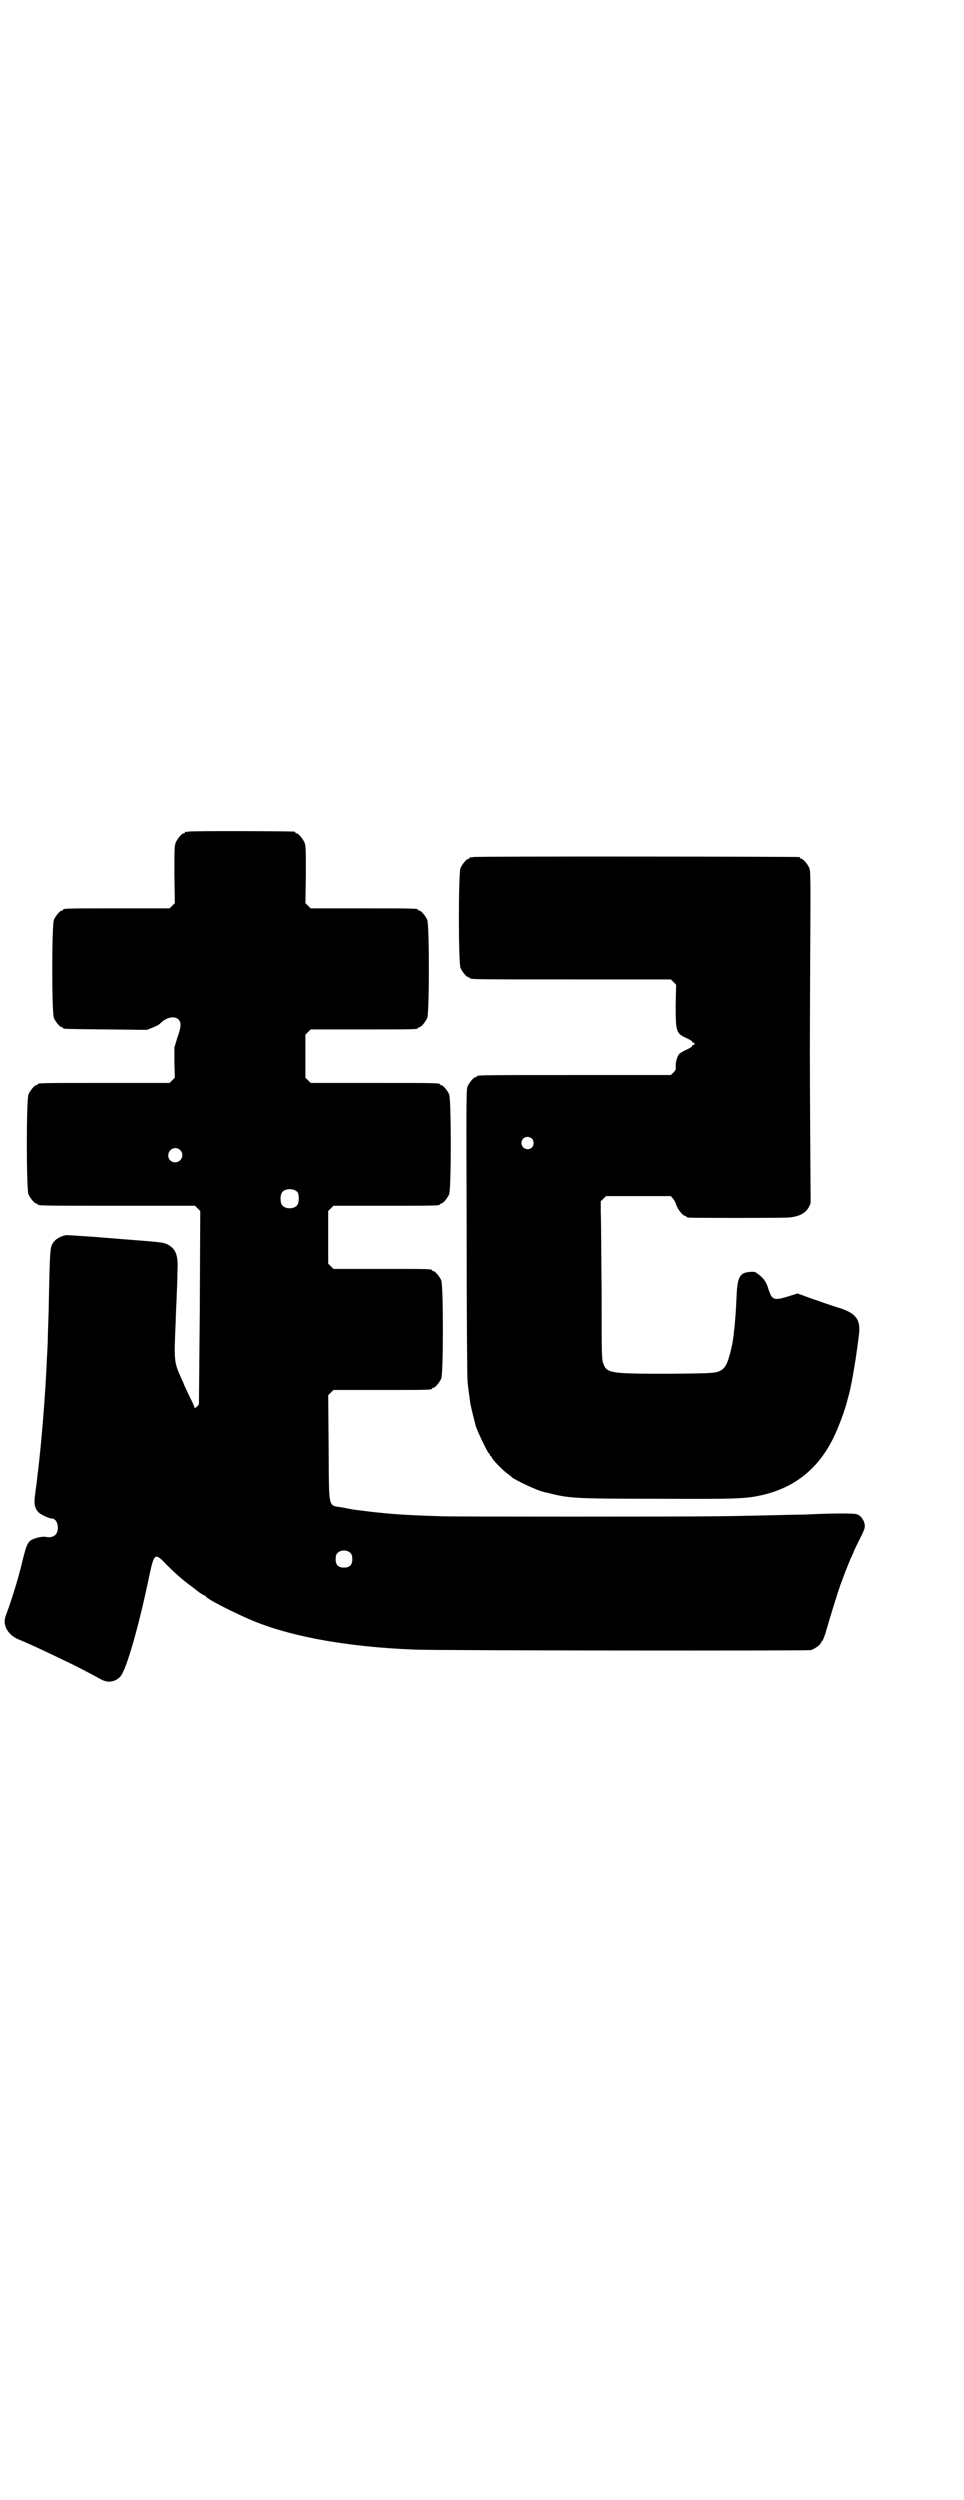 <?xml version="1.0" standalone="no"?>
<!DOCTYPE svg PUBLIC "-//W3C//DTD SVG 20010904//EN"
 "http://www.w3.org/TR/2001/REC-SVG-20010904/DTD/svg10.dtd">
<svg version="1.0" xmlns="http://www.w3.org/2000/svg"
 width="1100pt" height="2850pt" viewBox="0 0 1100 2850"
 preserveAspectRatio="xMidYMid meet">
<g transform="translate(0,2850) scale(0.5,-0.5)"
fill="#000000" stroke="none">
<path d="M430 3804 c-3 -1 -6 -1 -7 0 0 0 -1 0 -1 -2 0 -1 -1 -2 -3 -2 -4 0
-14 -12 -18 -21 -3 -7 -3 -17 -3 -73 l1 -65 -6 -6 -6 -6 -116 0 c-115 0 -127
0 -127 -3 0 -1 -1 -2 -3 -2 -4 0 -14 -12 -18 -21 -5 -11 -5 -213 0 -224 4 -9
14 -21 18 -21 2 0 3 -1 3 -2 0 -2 2 -2 98 -3 l93 -1 13 5 c8 3 15 7 17 9 13
14 33 19 42 10 7 -7 7 -16 -2 -41 l-7 -23 0 -34 1 -35 -6 -6 -6 -6 -145 0
c-143 0 -156 0 -156 -3 0 -1 -1 -2 -3 -2 -4 0 -14 -12 -18 -21 -5 -11 -5 -217
0 -228 4 -9 14 -21 18 -21 2 0 3 -1 3 -2 0 -3 14 -3 185 -3 l174 0 6 -6 6 -6
-1 -219 c-1 -120 -2 -220 -2 -221 -1 -4 -10 -11 -10 -9 0 2 -4 12 -10 23 -5
11 -12 25 -14 30 -2 6 -5 12 -6 14 -17 38 -17 39 -13 131 0 6 1 29 2 51 1 22
2 51 2 64 2 36 -4 50 -23 60 -11 5 -15 5 -117 13 -58 5 -109 8 -112 8 -9 0
-24 -7 -30 -15 -9 -12 -9 -9 -12 -158 -1 -30 -2 -59 -2 -66 0 -7 -1 -26 -2
-43 -3 -76 -12 -187 -20 -254 -2 -13 -3 -28 -4 -34 -1 -6 -2 -13 -2 -15 -4
-25 -3 -36 6 -46 5 -6 25 -15 31 -15 8 0 14 -9 14 -21 0 -16 -10 -24 -27 -21
-8 2 -28 -3 -35 -8 -8 -6 -11 -14 -22 -60 -9 -36 -24 -83 -35 -112 -8 -21 5
-44 30 -54 25 -10 80 -36 125 -58 26 -13 39 -20 61 -32 17 -10 34 -7 46 6 14
17 41 112 64 221 12 58 14 61 35 40 20 -21 46 -44 62 -55 4 -3 12 -9 18 -14 6
-4 12 -8 14 -8 1 0 2 -1 2 -2 2 -5 50 -30 95 -50 90 -40 224 -65 383 -71 49
-2 895 -3 903 -1 9 3 23 13 23 18 0 1 1 2 2 2 1 0 6 12 9 22 0 1 1 4 2 7 6 22
28 92 31 100 1 2 5 13 9 24 4 11 11 27 14 35 4 8 7 15 7 16 0 0 6 13 13 27 14
27 14 30 11 41 -4 9 -9 16 -18 18 -6 2 -60 2 -115 -1 -9 0 -52 -1 -95 -2 -43
-1 -96 -2 -117 -2 -55 -1 -590 -1 -618 0 -93 3 -112 5 -160 10 -41 5 -43 5
-67 10 -34 6 -31 -9 -32 136 l-1 120 6 6 6 6 107 0 c106 0 118 0 118 3 0 1 1
2 3 2 4 0 14 12 18 21 5 11 5 213 0 224 -4 9 -14 21 -18 21 -2 0 -3 1 -3 2 0
3 -12 3 -118 3 l-107 0 -6 6 -6 6 0 60 0 60 6 6 6 6 116 0 c114 0 127 0 127 3
0 1 1 2 3 2 4 0 14 12 18 21 5 11 5 217 0 228 -4 9 -14 21 -18 21 -2 0 -3 1
-3 2 0 3 -13 3 -153 3 l-142 0 -6 6 -6 6 0 49 0 49 6 6 6 6 117 0 c115 0 128
0 128 3 0 1 1 2 3 2 4 0 14 12 18 21 5 11 5 213 0 224 -4 9 -14 21 -18 21 -2
0 -3 1 -3 2 0 3 -13 3 -128 3 l-117 0 -6 6 -6 6 1 65 c0 56 0 66 -3 73 -4 9
-14 21 -18 21 -2 0 -3 1 -3 2 0 1 -1 2 -2 2 -7 1 -238 2 -242 0z m-19 -726
c11 -10 3 -28 -11 -28 -9 0 -16 6 -16 16 0 14 17 22 27 12z m268 -96 c4 -6 4
-24 -1 -30 -7 -9 -27 -9 -34 0 -5 6 -5 24 0 30 7 9 27 9 35 0z m121 -823 c3
-3 4 -7 4 -14 0 -13 -6 -19 -19 -19 -13 0 -19 6 -19 19 0 7 1 11 4 14 7 8 23
8 30 0z"/>
<path d="M1080 3746 c-3 -1 -6 -1 -7 0 0 0 -1 0 -1 -2 0 -1 -1 -2 -3 -2 -4 0
-14 -12 -18 -21 -5 -11 -5 -217 0 -228 4 -9 14 -21 18 -21 2 0 3 -1 3 -2 0 -3
16 -3 235 -3 l224 0 6 -6 6 -6 -1 -46 c0 -62 1 -65 25 -76 7 -3 13 -7 13 -8 0
-2 1 -3 3 -2 1 0 2 -1 2 -3 0 -2 -1 -3 -2 -2 -2 0 -3 -1 -3 -2 0 -2 -6 -6 -13
-9 -7 -3 -15 -8 -17 -10 -5 -6 -8 -18 -8 -28 1 -7 0 -9 -5 -14 l-6 -6 -216 0
c-211 0 -227 0 -227 -3 0 -1 -1 -2 -3 -2 -4 0 -14 -12 -18 -21 -3 -8 -3 -38
-2 -334 0 -179 1 -331 2 -337 0 -6 2 -18 3 -27 1 -9 3 -19 3 -23 2 -11 9 -39
13 -54 5 -15 28 -62 30 -62 1 0 2 -1 2 -3 0 -2 1 -3 2 -3 1 0 2 -1 2 -2 0 -4
23 -28 35 -37 4 -3 10 -7 11 -9 9 -7 55 -29 71 -33 3 -1 7 -2 9 -2 50 -13 59
-14 250 -14 187 -1 206 0 244 9 71 17 123 58 157 124 11 21 25 57 32 81 3 11
6 23 7 26 1 3 4 18 7 33 7 40 9 52 15 99 5 37 -6 52 -51 65 -12 4 -31 10 -41
14 -10 3 -26 9 -34 12 l-14 5 -19 -6 c-35 -11 -39 -9 -47 15 -5 17 -10 24 -21
33 -10 8 -10 8 -23 7 -22 -2 -27 -12 -29 -54 -1 -28 -4 -71 -6 -81 0 -3 -1
-11 -2 -18 -2 -16 -10 -47 -15 -57 -2 -4 -6 -9 -9 -12 -14 -9 -15 -9 -121 -10
-136 0 -143 1 -151 23 -4 9 -4 22 -4 164 -1 85 -1 166 -2 180 l0 26 6 6 6 6
74 0 74 0 5 -6 c3 -3 6 -10 8 -16 4 -10 15 -23 19 -23 2 0 3 -1 3 -2 0 0 2 -2
6 -2 6 -1 204 -1 224 0 25 1 42 9 50 24 l4 9 -1 160 c-1 193 -1 165 0 402 1
174 1 195 -2 202 -4 9 -14 21 -18 21 -2 0 -3 1 -3 2 0 1 -1 2 -2 2 -6 1 -739
2 -744 0z m134 -642 c5 -5 5 -15 0 -20 -9 -9 -24 -2 -24 10 0 8 6 14 14 14 3
0 8 -2 10 -4z"/>
</g>
</svg>
